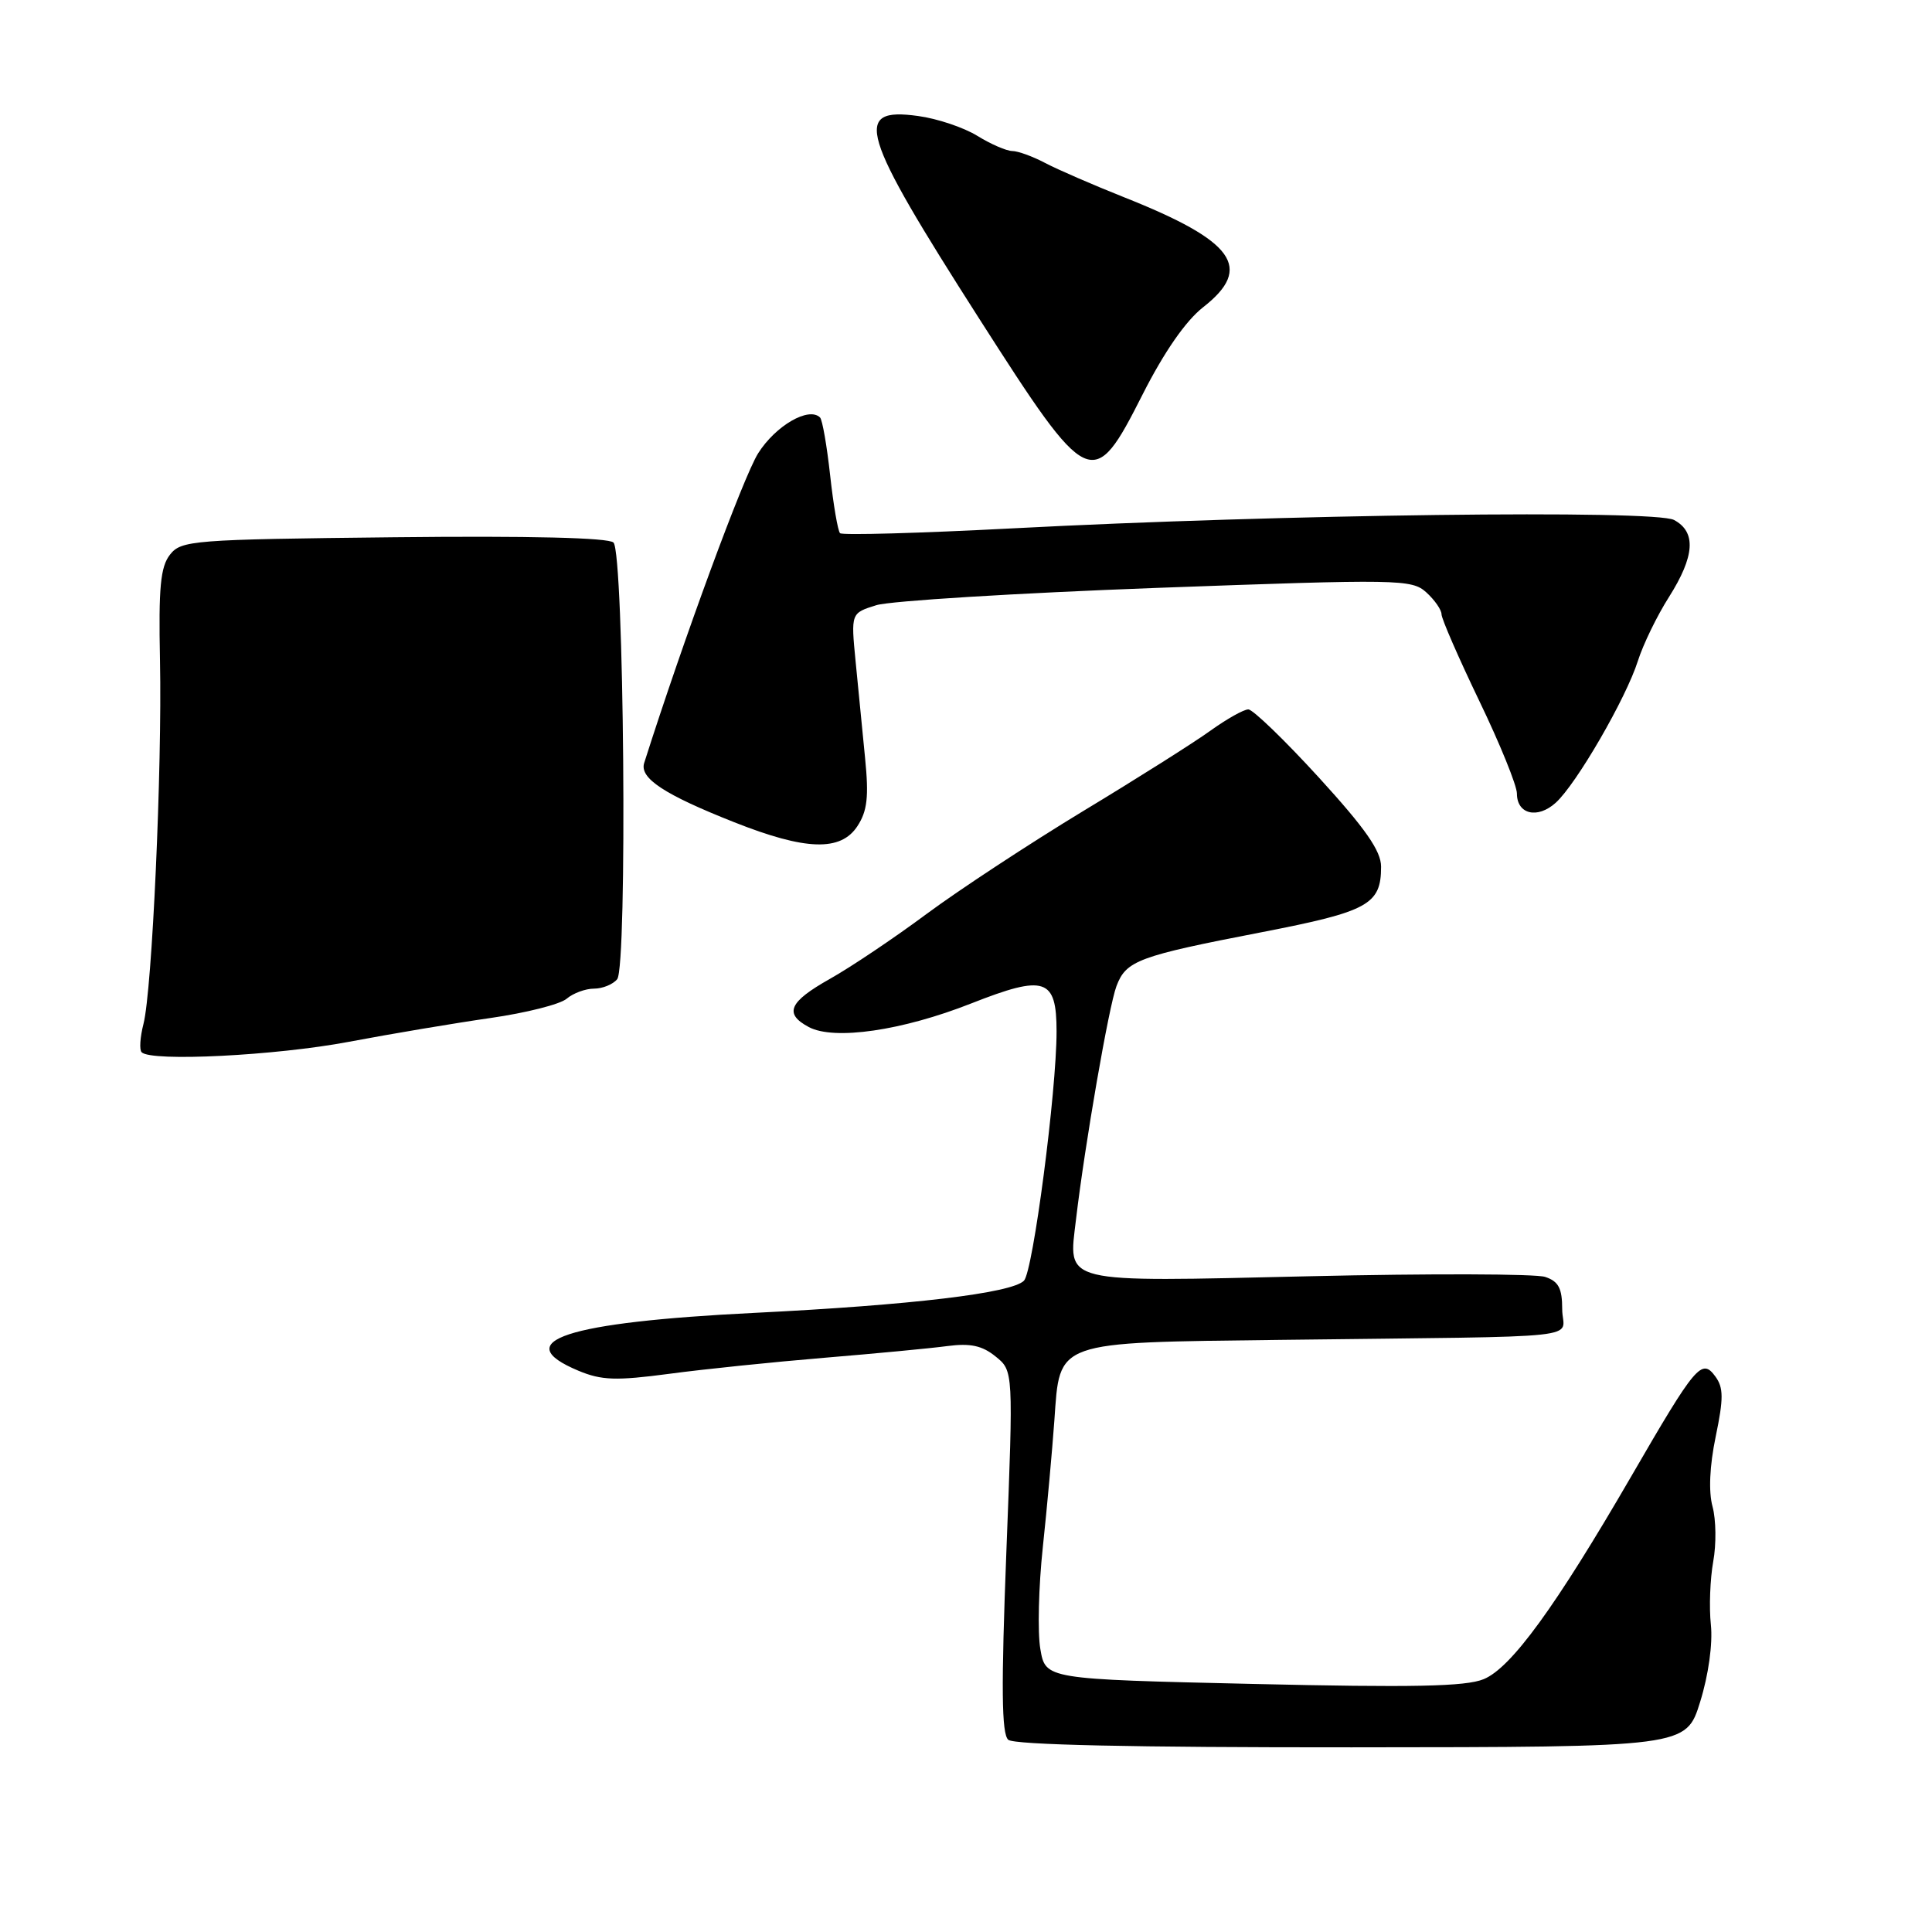 <?xml version="1.0" encoding="UTF-8" standalone="no"?>
<!DOCTYPE svg PUBLIC "-//W3C//DTD SVG 1.1//EN" "http://www.w3.org/Graphics/SVG/1.1/DTD/svg11.dtd" >
<svg xmlns="http://www.w3.org/2000/svg" xmlns:xlink="http://www.w3.org/1999/xlink" version="1.1" viewBox="0 0 256 256">
 <g >
 <path fill="currentColor"
d=" M 225.28 225.50 C 226.39 221.93 226.96 217.79 226.70 215.29 C 226.45 212.97 226.60 209.21 227.01 206.92 C 227.43 204.64 227.39 201.36 226.92 199.63 C 226.38 197.65 226.53 194.25 227.34 190.35 C 228.39 185.30 228.38 183.88 227.30 182.40 C 225.49 179.92 224.70 180.86 216.18 195.57 C 206.14 212.89 200.24 221.01 196.59 222.50 C 194.22 223.48 187.12 223.62 166.02 223.13 C 138.53 222.50 138.53 222.50 137.85 218.50 C 137.47 216.30 137.62 210.22 138.18 205.00 C 138.74 199.78 139.42 192.21 139.71 188.20 C 140.46 177.59 139.56 177.91 169.70 177.54 C 211.84 177.02 207.00 177.55 207.00 173.48 C 207.00 170.71 206.52 169.79 204.75 169.20 C 203.51 168.78 189.45 168.74 173.50 169.11 C 140.24 169.87 141.56 170.19 142.58 161.55 C 143.75 151.64 146.93 133.31 147.94 130.66 C 149.22 127.28 150.81 126.69 167.19 123.52 C 181.32 120.78 183.00 119.86 183.00 114.84 C 183.00 112.76 180.94 109.80 174.76 103.03 C 170.22 98.06 166.01 94.00 165.41 94.00 C 164.80 94.00 162.55 95.27 160.40 96.81 C 158.26 98.36 150.68 103.15 143.56 107.45 C 136.45 111.76 127.10 117.90 122.78 121.10 C 118.46 124.31 112.69 128.18 109.96 129.71 C 104.54 132.76 103.85 134.32 107.17 136.09 C 110.52 137.88 119.55 136.57 128.72 132.95 C 138.47 129.11 140.00 129.61 140.00 136.67 C 140.00 144.66 136.88 168.47 135.68 169.70 C 134.05 171.35 120.78 172.93 100.00 173.96 C 74.96 175.20 67.30 177.72 76.65 181.63 C 79.71 182.91 81.63 182.97 88.66 182.04 C 93.26 181.42 102.53 180.47 109.26 179.91 C 115.99 179.35 123.32 178.66 125.53 178.36 C 128.58 177.96 130.15 178.30 131.92 179.74 C 134.28 181.64 134.28 181.64 133.35 205.57 C 132.65 223.63 132.71 229.75 133.60 230.53 C 134.37 231.20 150.14 231.55 179.10 231.53 C 223.42 231.50 223.42 231.50 225.28 225.50 Z  M 46.20 138.05 C 51.86 136.98 60.33 135.56 65.00 134.89 C 69.67 134.22 74.21 133.08 75.08 132.34 C 75.95 131.60 77.58 131.00 78.71 131.00 C 79.83 131.00 81.22 130.44 81.78 129.75 C 83.15 128.08 82.69 73.29 81.29 71.89 C 80.65 71.25 70.20 70.99 52.18 71.19 C 25.47 71.48 24.01 71.60 22.52 73.50 C 21.26 75.11 21.00 77.86 21.20 87.50 C 21.49 101.80 20.16 131.20 19.01 135.68 C 18.56 137.43 18.45 139.12 18.77 139.43 C 20.04 140.71 36.57 139.87 46.20 138.05 Z  M 113.61 109.47 C 114.92 107.47 115.14 105.59 114.63 100.47 C 114.29 96.91 113.72 91.13 113.37 87.62 C 112.75 81.24 112.75 81.24 116.12 80.19 C 117.98 79.62 134.68 78.59 153.24 77.90 C 185.45 76.72 187.06 76.75 188.99 78.49 C 190.09 79.49 191.01 80.80 191.01 81.40 C 191.02 82.01 193.27 87.17 196.01 92.87 C 198.76 98.57 201.00 104.10 201.00 105.15 C 201.00 107.90 203.73 108.55 206.14 106.37 C 208.88 103.90 215.47 92.51 217.03 87.57 C 217.72 85.40 219.56 81.60 221.14 79.12 C 224.57 73.70 224.79 70.49 221.82 68.90 C 219.24 67.52 169.61 68.15 134.17 70.01 C 121.89 70.65 111.61 70.94 111.31 70.65 C 111.02 70.35 110.43 66.91 110.00 63.00 C 109.57 59.09 108.97 55.63 108.66 55.32 C 107.18 53.85 102.78 56.39 100.46 60.06 C 98.50 63.17 90.55 84.77 85.36 101.09 C 84.71 103.11 87.99 105.27 97.29 108.95 C 106.75 112.70 111.40 112.85 113.61 109.47 Z  M 151.41 52.25 C 154.27 46.61 157.12 42.51 159.42 40.71 C 166.11 35.48 163.58 31.95 149.00 26.16 C 144.88 24.52 140.15 22.47 138.50 21.60 C 136.85 20.73 134.88 20.01 134.12 20.01 C 133.36 20.00 131.28 19.10 129.50 18.00 C 127.72 16.90 124.19 15.71 121.65 15.37 C 112.94 14.17 113.94 17.50 129.76 42.24 C 144.33 65.02 144.83 65.25 151.41 52.25 Z "/>
</g>
</svg>